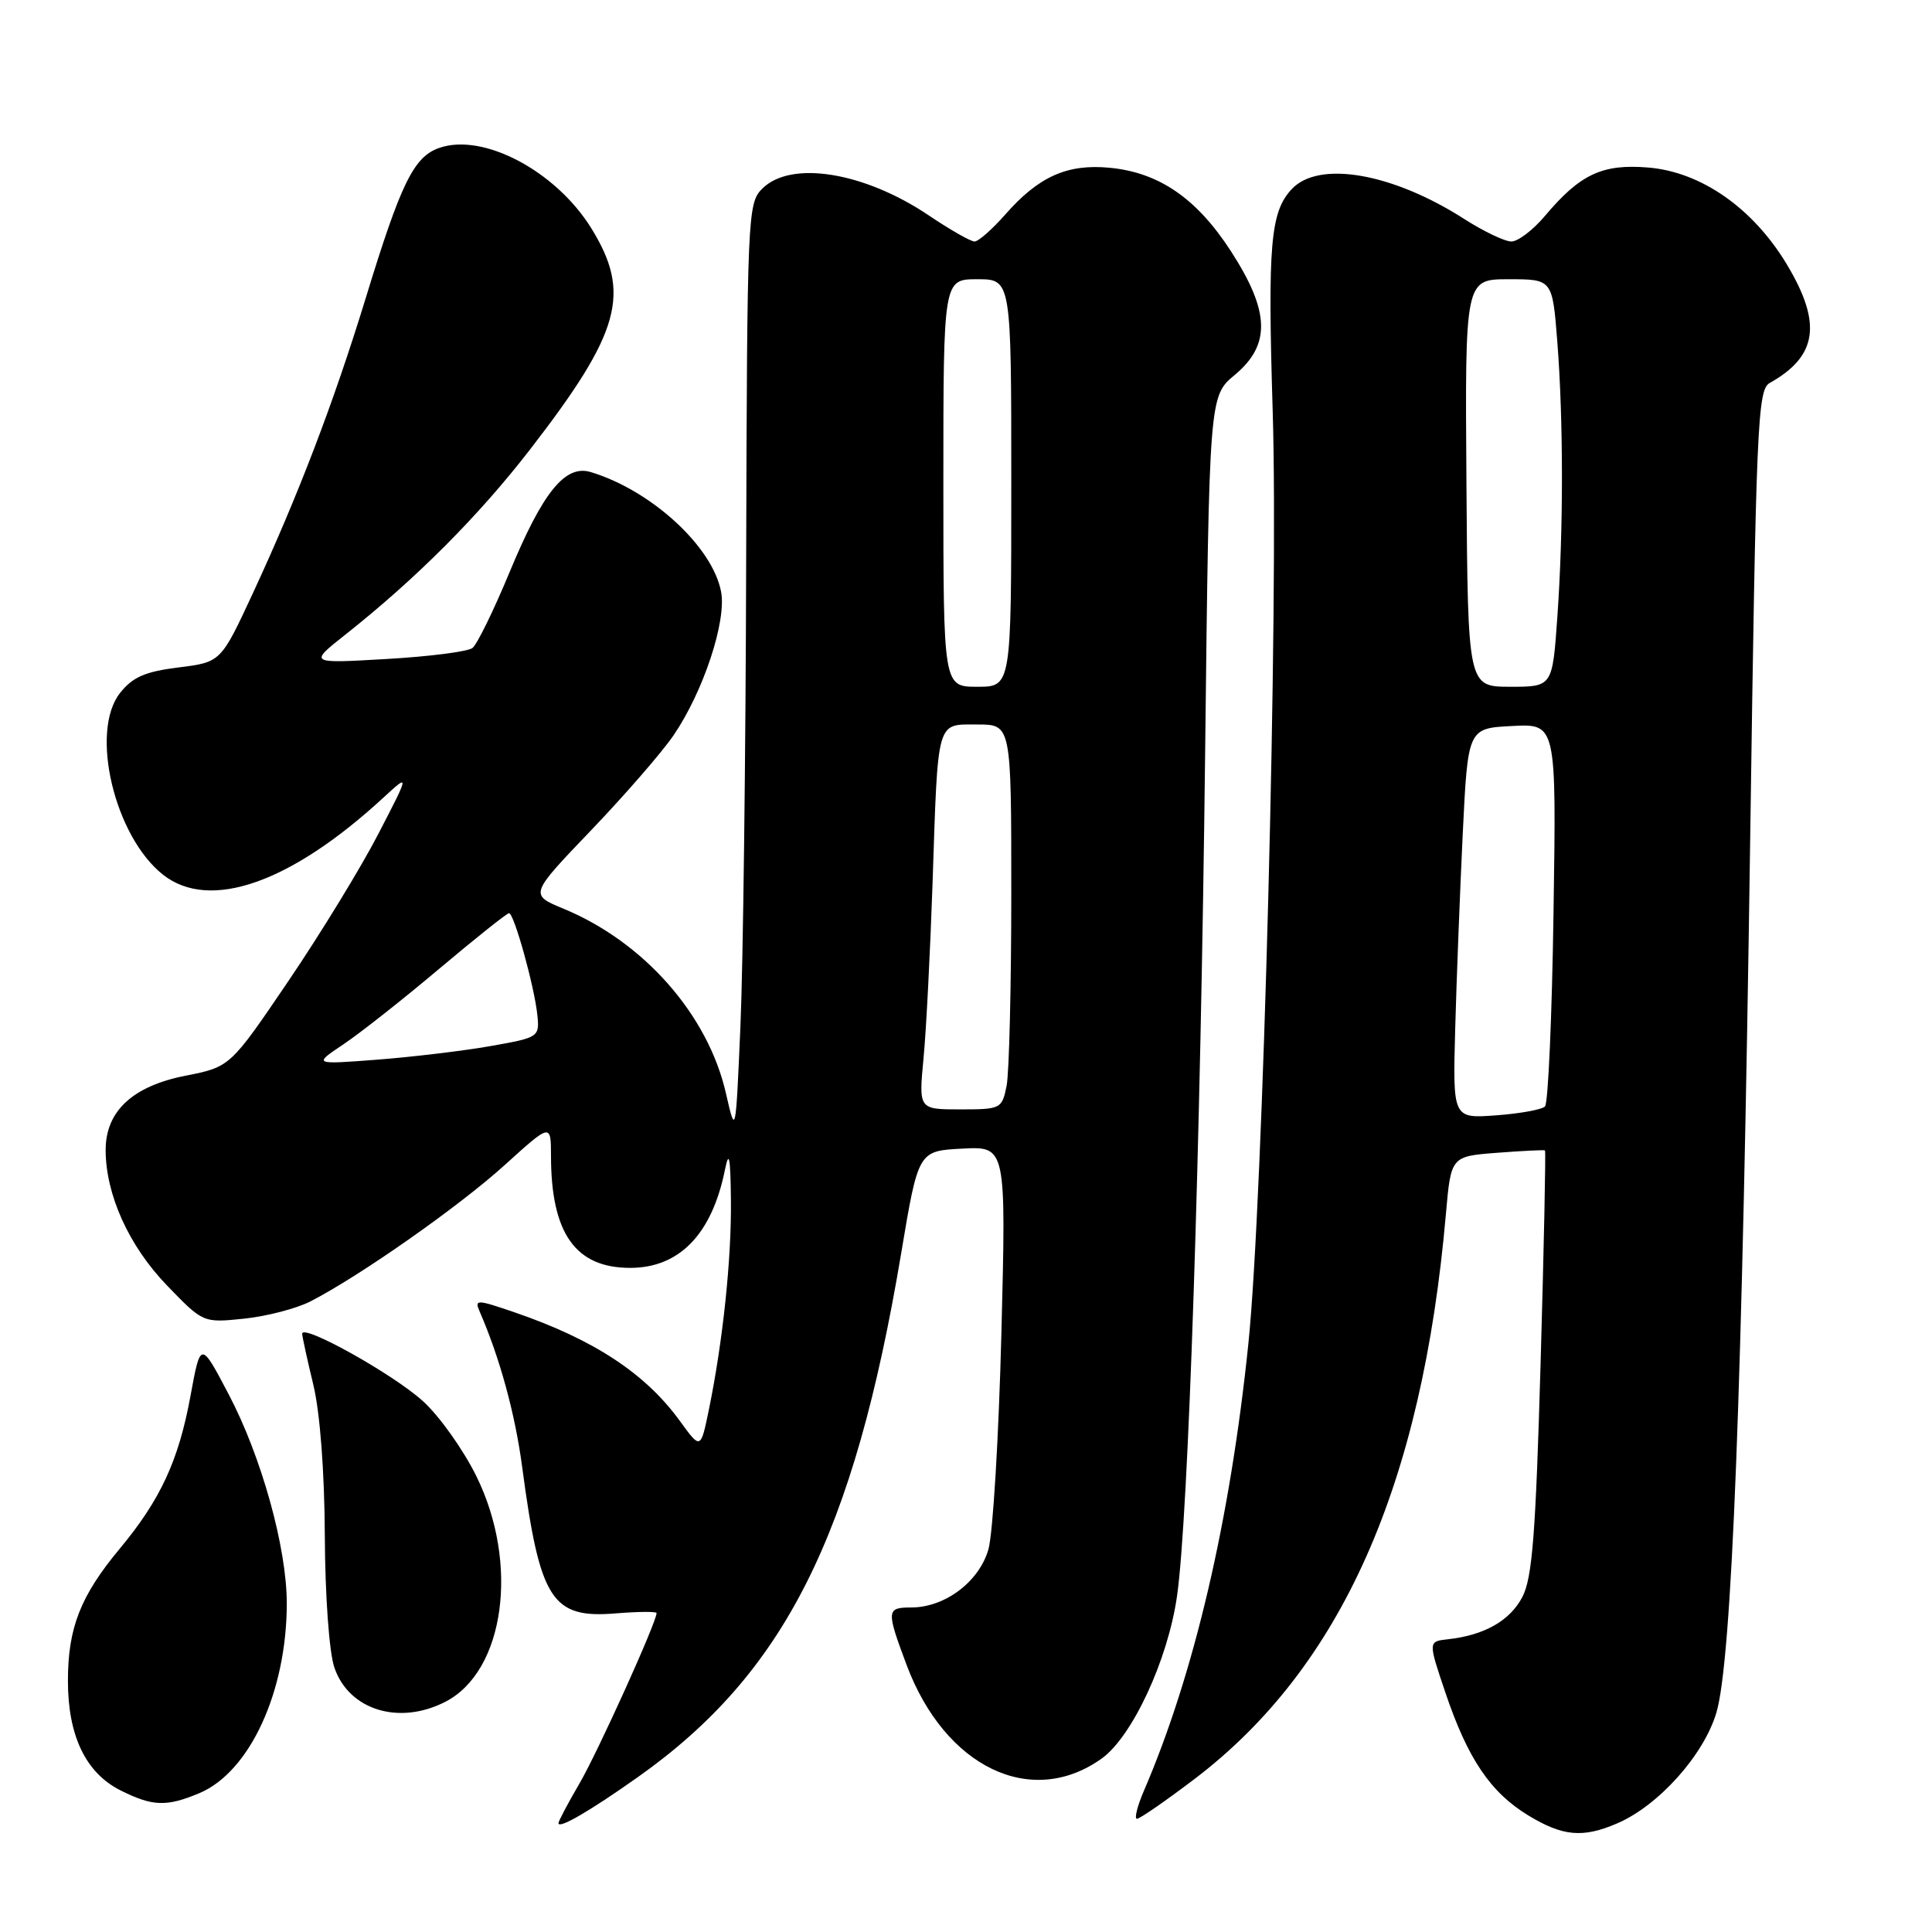 <?xml version="1.0" encoding="UTF-8" standalone="no"?>
<!DOCTYPE svg PUBLIC "-//W3C//DTD SVG 1.1//EN" "http://www.w3.org/Graphics/SVG/1.1/DTD/svg11.dtd" >
<svg xmlns="http://www.w3.org/2000/svg" xmlns:xlink="http://www.w3.org/1999/xlink" version="1.1" viewBox="0 0 256 256">
 <g >
 <path fill="currentColor"
d=" M 214.28 241.61 C 219.76 239.26 225.76 232.56 227.43 226.94 C 229.48 220.01 230.87 184.25 231.91 111.11 C 232.69 56.26 232.88 51.65 234.49 50.75 C 240.83 47.20 241.46 42.84 236.75 35.01 C 232.27 27.57 225.41 22.78 218.40 22.20 C 212.31 21.69 209.36 23.08 204.68 28.65 C 203.12 30.49 201.14 32.00 200.26 32.00 C 199.39 32.00 196.59 30.66 194.04 29.03 C 184.52 22.92 174.74 21.22 171.16 25.06 C 168.33 28.09 167.96 32.40 168.64 54.50 C 169.43 80.14 167.37 159.13 165.42 178.00 C 163.01 201.38 158.24 221.80 151.59 237.25 C 150.70 239.31 150.28 241.00 150.65 241.00 C 151.03 241.00 154.44 238.64 158.25 235.75 C 177.70 220.98 188.45 196.85 191.59 160.86 C 192.26 153.22 192.26 153.22 198.38 152.75 C 201.75 152.49 204.60 152.35 204.72 152.44 C 204.84 152.53 204.58 165.18 204.14 180.55 C 203.49 203.27 203.04 209.08 201.72 211.61 C 200.08 214.75 196.69 216.68 191.86 217.21 C 189.23 217.50 189.23 217.50 191.54 224.33 C 194.49 233.05 197.49 237.50 202.50 240.55 C 207.08 243.33 209.73 243.57 214.28 241.61 Z  M 84.50 235.49 C 103.96 221.74 113.14 203.48 119.41 166.07 C 121.68 152.50 121.68 152.50 127.50 152.20 C 133.32 151.89 133.32 151.89 132.69 176.70 C 132.34 190.34 131.57 203.21 130.97 205.30 C 129.74 209.59 125.22 212.99 120.75 213.00 C 117.45 213.00 117.42 213.36 120.12 220.59 C 125.20 234.16 136.64 239.67 145.96 233.03 C 150.02 230.14 154.75 219.96 155.96 211.50 C 157.47 201.02 159.08 152.39 159.69 99.50 C 160.23 52.50 160.23 52.50 163.61 49.68 C 168.41 45.68 168.27 41.28 163.12 33.31 C 158.59 26.30 153.60 22.86 147.04 22.23 C 141.41 21.69 137.63 23.38 133.18 28.45 C 131.46 30.40 129.64 32.00 129.13 32.00 C 128.62 32.00 125.88 30.44 123.05 28.53 C 114.48 22.77 104.79 21.21 101.00 25.00 C 99.06 26.94 99.00 28.42 98.87 74.25 C 98.81 100.24 98.46 128.03 98.11 136.00 C 97.48 150.50 97.48 150.50 96.19 144.87 C 93.82 134.46 85.32 124.81 74.65 120.40 C 70.16 118.54 70.16 118.54 78.33 110.01 C 82.82 105.32 87.74 99.65 89.26 97.42 C 93.20 91.63 96.28 82.32 95.55 78.42 C 94.43 72.44 86.30 64.97 78.27 62.55 C 74.89 61.53 71.93 65.19 67.54 75.77 C 65.44 80.84 63.22 85.38 62.61 85.86 C 62.00 86.34 56.87 87.00 51.21 87.32 C 40.92 87.92 40.92 87.92 45.74 84.11 C 55.11 76.70 63.40 68.40 70.25 59.54 C 82.24 44.03 83.67 38.86 78.36 30.26 C 73.65 22.65 64.02 17.56 58.20 19.60 C 54.82 20.78 53.13 24.24 48.46 39.50 C 44.20 53.40 39.48 65.73 33.50 78.62 C 29.26 87.74 29.26 87.74 23.65 88.44 C 19.23 88.99 17.58 89.71 15.91 91.82 C 11.87 96.92 15.16 110.83 21.61 115.91 C 27.80 120.78 38.57 116.99 50.88 105.62 C 54.27 102.50 54.27 102.50 50.13 110.50 C 47.86 114.90 42.51 123.65 38.25 129.94 C 30.50 141.37 30.50 141.37 24.57 142.54 C 17.57 143.92 14.00 147.24 14.00 152.38 C 14.00 158.28 17.07 165.08 22.10 170.30 C 26.91 175.29 26.91 175.29 32.34 174.73 C 35.33 174.42 39.29 173.39 41.14 172.44 C 47.68 169.08 60.81 159.87 66.86 154.39 C 73.00 148.83 73.00 148.83 73.01 153.17 C 73.02 163.43 76.25 168.00 83.50 168.00 C 90.02 168.00 94.34 163.53 96.06 155.00 C 96.60 152.33 96.79 153.28 96.85 159.00 C 96.94 166.80 95.79 177.71 93.93 186.79 C 92.84 192.08 92.84 192.08 90.09 188.29 C 85.53 182.00 78.73 177.52 68.24 173.91 C 63.17 172.17 62.85 172.16 63.55 173.77 C 66.22 179.89 68.26 187.35 69.19 194.38 C 71.54 212.05 73.11 214.49 81.61 213.78 C 84.58 213.54 87.00 213.52 87.00 213.74 C 87.00 214.94 79.20 232.18 76.80 236.29 C 75.26 238.93 74.00 241.31 74.00 241.58 C 74.00 242.39 78.14 239.99 84.50 235.49 Z  M 26.40 237.61 C 33.09 234.81 38.00 224.15 38.00 212.45 C 38.00 205.09 34.65 193.03 30.32 184.79 C 26.58 177.67 26.58 177.67 25.24 184.97 C 23.67 193.52 21.27 198.72 15.85 205.23 C 10.66 211.47 9.00 215.71 9.00 222.72 C 9.00 230.02 11.37 234.94 16.00 237.25 C 20.23 239.36 22.05 239.43 26.40 237.61 Z  M 59.04 225.48 C 66.88 221.42 68.83 207.18 63.12 195.60 C 61.39 192.09 58.20 187.60 56.02 185.64 C 52.03 182.03 39.97 175.32 40.04 176.74 C 40.06 177.16 40.72 180.20 41.52 183.50 C 42.40 187.16 43.00 194.95 43.04 203.50 C 43.08 211.54 43.62 218.98 44.31 220.97 C 46.24 226.61 52.91 228.65 59.04 225.48 Z  M 192.82 136.35 C 193.00 129.83 193.45 118.20 193.82 110.50 C 194.50 96.50 194.50 96.50 200.36 96.20 C 206.23 95.89 206.23 95.89 205.85 120.87 C 205.65 134.61 205.14 146.19 204.72 146.61 C 204.30 147.03 201.38 147.56 198.23 147.79 C 192.50 148.21 192.50 148.21 192.82 136.35 Z  M 194.31 64.00 C 194.12 37.00 194.12 37.00 199.91 37.00 C 205.70 37.00 205.70 37.00 206.35 45.25 C 207.17 55.85 207.17 70.26 206.35 81.85 C 205.70 91.00 205.70 91.00 200.10 91.00 C 194.50 90.99 194.50 90.99 194.31 64.00 Z  M 122.37 140.25 C 122.73 136.54 123.26 126.08 123.57 117.00 C 124.30 95.06 124.03 96.00 129.52 96.00 C 134.00 96.00 134.00 96.00 134.00 118.38 C 134.00 130.68 133.72 142.16 133.38 143.88 C 132.77 146.92 132.61 147.00 127.24 147.00 C 121.73 147.00 121.73 147.00 122.37 140.25 Z  M 45.50 138.38 C 47.70 136.91 53.43 132.39 58.22 128.35 C 63.02 124.31 67.17 121.00 67.45 121.00 C 68.11 121.00 70.81 130.71 71.20 134.48 C 71.50 137.42 71.40 137.48 65.00 138.61 C 61.42 139.24 54.67 140.05 50.00 140.41 C 41.50 141.06 41.50 141.06 45.50 138.38 Z  M 125.00 64.00 C 125.00 37.00 125.00 37.00 129.50 37.00 C 134.00 37.00 134.00 37.00 134.00 64.00 C 134.00 91.00 134.00 91.00 129.50 91.00 C 125.00 91.00 125.00 91.00 125.00 64.00 Z "/>
</g>
</svg>